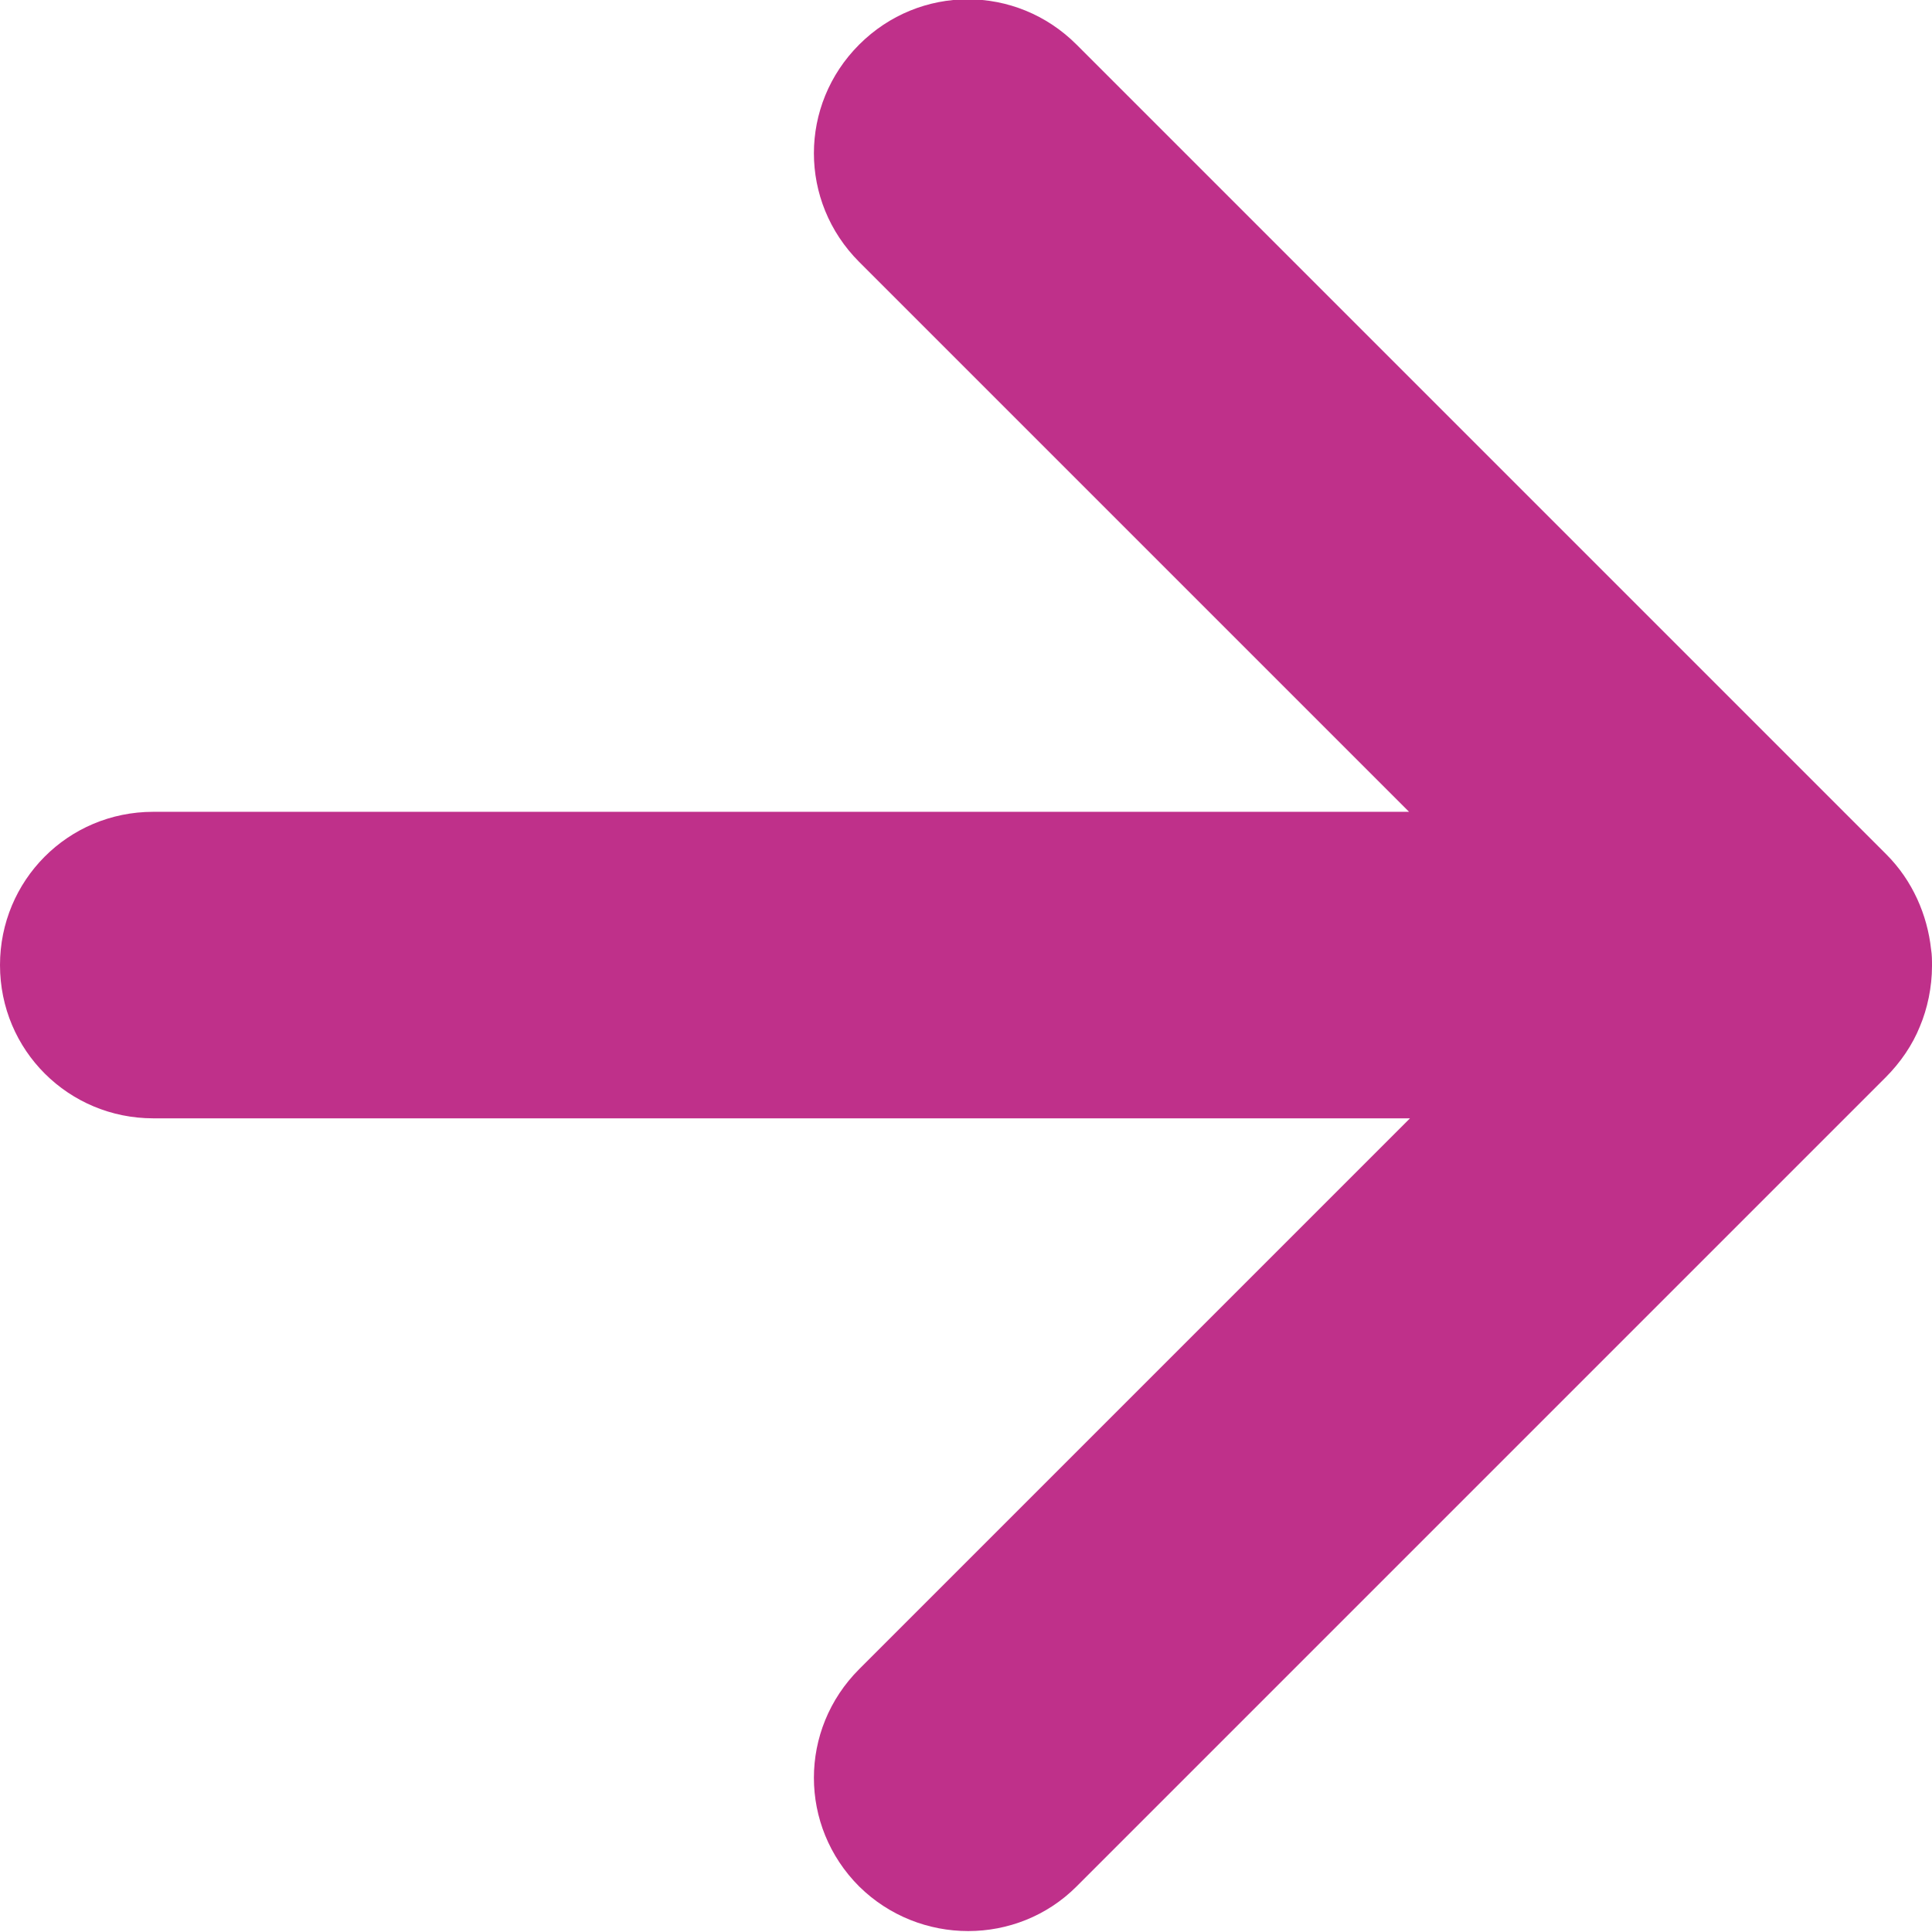 <?xml version="1.0" encoding="utf-8"?>
<!-- Generator: Adobe Illustrator 19.1.0, SVG Export Plug-In . SVG Version: 6.00 Build 0)  -->
<svg version="1.1" id="Layer_1" xmlns="http://www.w3.org/2000/svg" xmlns:xlink="http://www.w3.org/1999/xlink" x="0px" y="0px"
	 viewBox="-23 153 208 208" style="enable-background:new -23 153 208 208;" xml:space="preserve">
<style type="text/css">
	.st0{fill:#BF308A;}
</style>
<path class="st0" d="M185,257c0-0.6,0-1.2-0.1-1.8c-0.4-3.7-2-7.4-4.8-10.2l-87.2-87.2c-6.5-6.5-16.9-6.5-23.4,0s-6.5,16.9,0,23.4
	l59.2,59.2l-135.2,0c-9.2,0-16.5,7.4-16.5,16.5c0,9.2,7.4,16.5,16.5,16.5l135.3,0l-59.3,59.3c-6.5,6.5-6.5,16.9,0,23.4
	c6.5,6.4,17,6.4,23.4,0l87.1-87.1c1.6-1.6,2.9-3.5,3.7-5.5C184.5,261.6,185,259.3,185,257z"/>
</svg>
